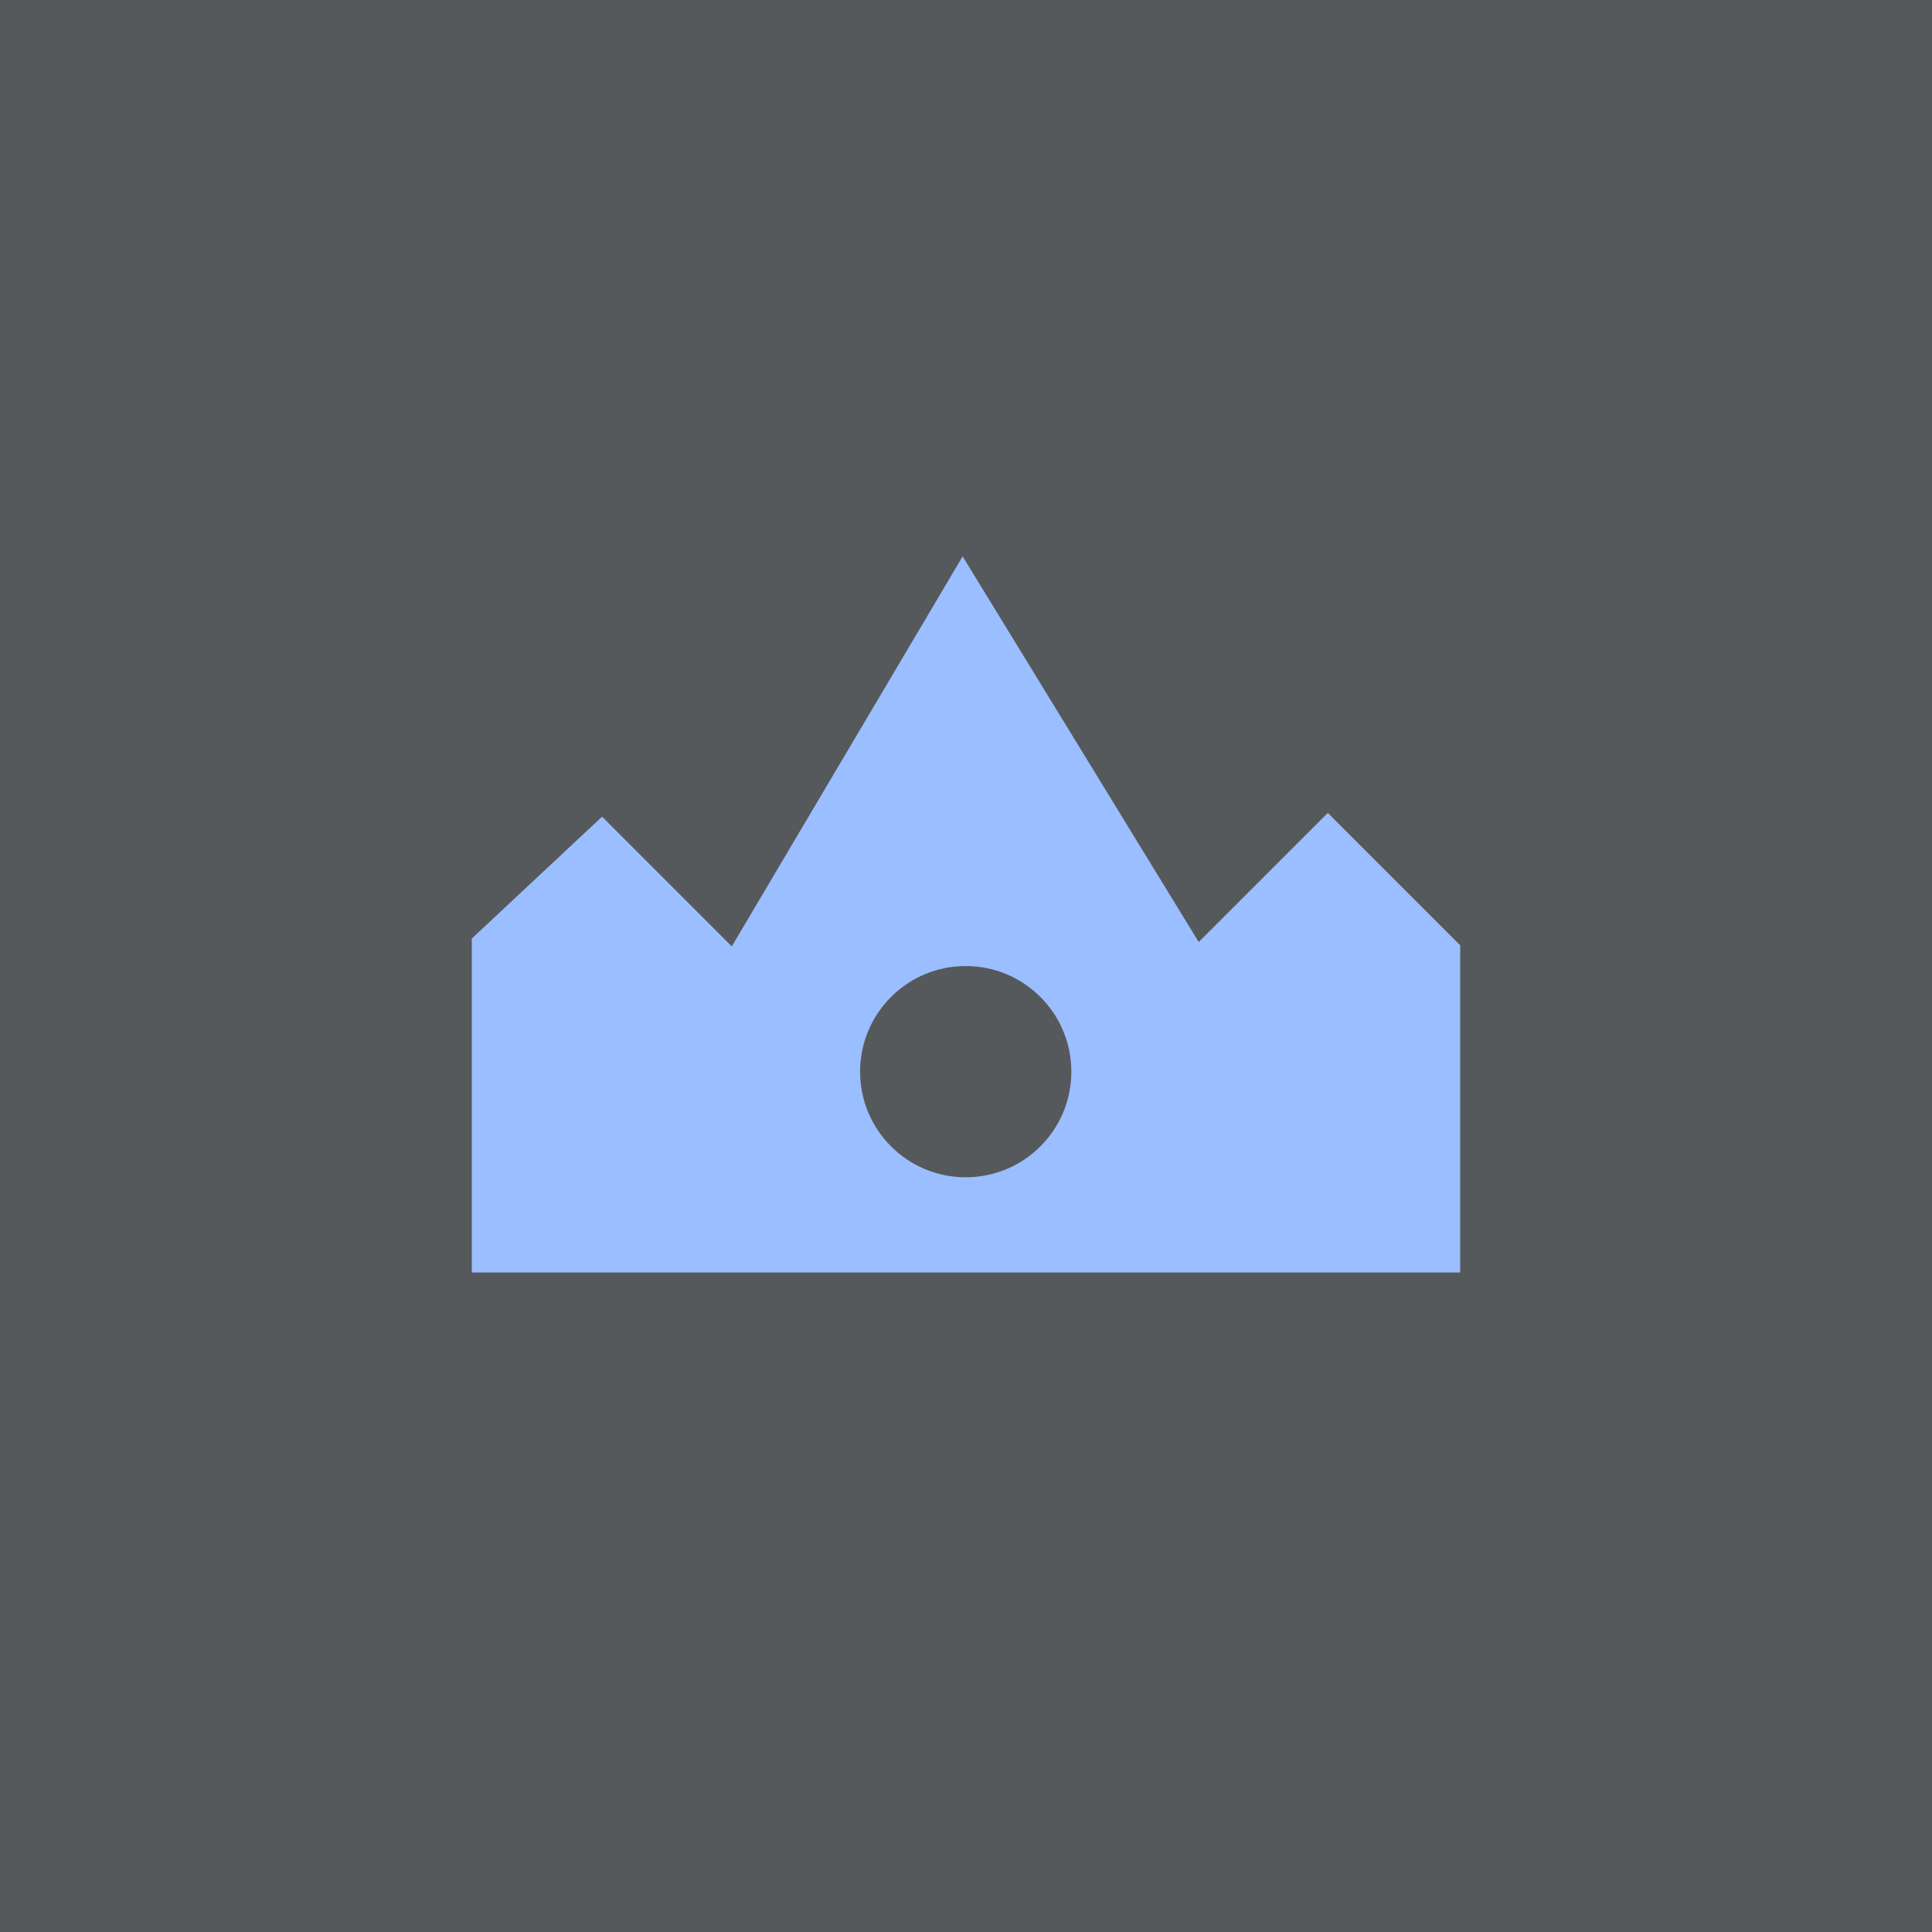 <svg xmlns="http://www.w3.org/2000/svg" xml:space="preserve" viewBox="0 0 192 192">
  <rect width="100%" height="100%" fill="#56595b" class="a" />
  <path fill="#9abeff"
    d="M46.886 93.271v33.188h98.227v-32.52L131.96 80.786l-12.832 12.832-23.463-38.324L72.723 94.05 59.832 81.159z" />
  <circle cx="95.972" cy="106.5" r="10.497" fill="#56595b" />
</svg>
